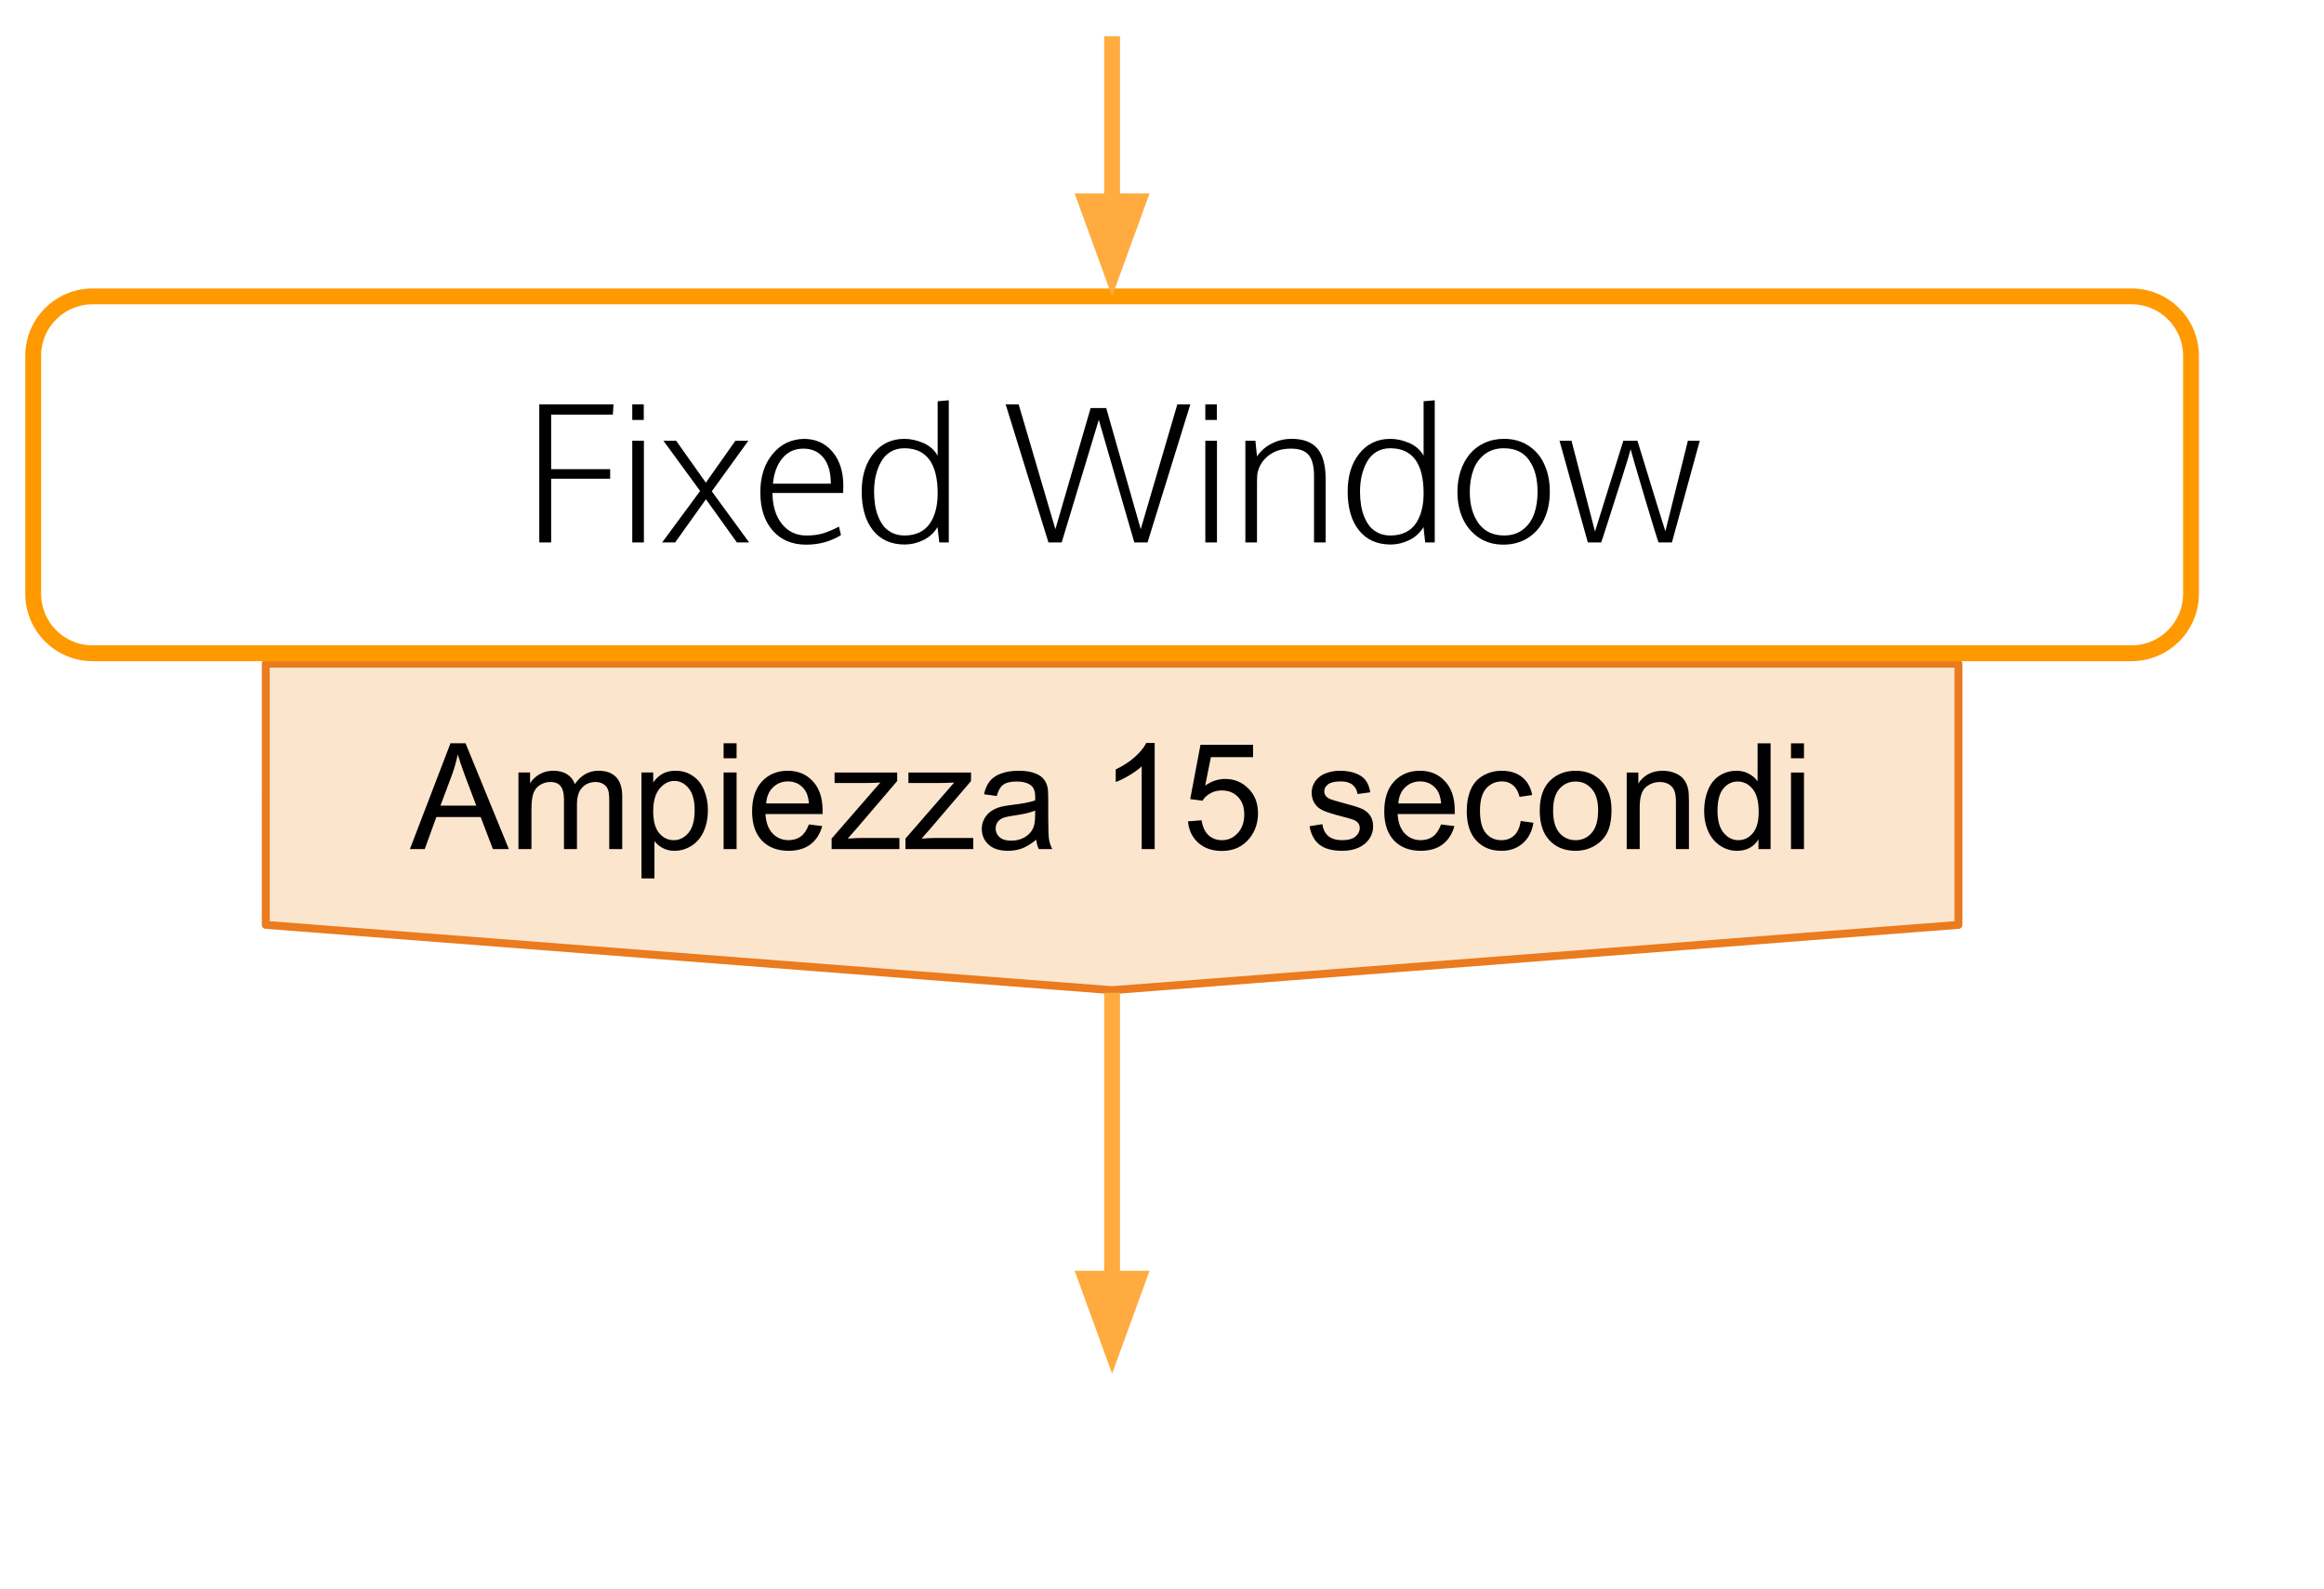 <svg version="1.1" viewBox="0.0 0.0 293.559 200.719" fill="none" stroke="none" stroke-linecap="square" stroke-miterlimit="10" xmlns:xlink="http://www.w3.org/1999/xlink" xmlns="http://www.w3.org/2000/svg"><clipPath id="p.0"><path d="m0 0l293.559 0l0 200.719l-293.559 0l0 -200.719z" clip-rule="nonzero"/></clipPath><g clip-path="url(#p.0)"><path fill="#000000" fill-opacity="0.0" d="m0 0l293.559 0l0 200.719l-293.559 0z" fill-rule="evenodd"/><path fill="#fce5cd" d="m33.572 83.818l213.809 0l0 32.986l-106.905 8.247l-106.905 -8.247z" fill-rule="evenodd"/><path stroke="#ea7b1e" stroke-width="1.0" stroke-linejoin="round" stroke-linecap="butt" d="m33.572 83.818l213.809 0l0 32.986l-106.905 8.247l-106.905 -8.247z" fill-rule="evenodd"/><path fill="#000000" d="m51.778 107.231l5.125 -13.359l1.906 0l5.469 13.359l-2.016 0l-1.547 -4.047l-5.594 0l-1.469 4.047l-1.875 0zm3.859 -5.484l4.531 0l-1.406 -3.703q-0.625 -1.688 -0.938 -2.766q-0.266 1.281 -0.719 2.547l-1.469 3.922zm9.85 5.484l0 -9.672l1.469 0l0 1.359q0.453 -0.719 1.203 -1.141q0.766 -0.438 1.719 -0.438q1.078 0 1.766 0.453q0.688 0.438 0.969 1.234q1.156 -1.688 2.984 -1.688q1.453 0 2.219 0.797q0.781 0.797 0.781 2.453l0 6.641l-1.641 0l0 -6.094q0 -0.984 -0.156 -1.406q-0.156 -0.438 -0.578 -0.703q-0.422 -0.266 -0.984 -0.266q-1.016 0 -1.688 0.688q-0.672 0.672 -0.672 2.156l0 5.625l-1.641 0l0 -6.281q0 -1.094 -0.406 -1.641q-0.406 -0.547 -1.312 -0.547q-0.688 0 -1.281 0.359q-0.594 0.359 -0.859 1.062q-0.25 0.703 -0.25 2.031l0 5.016l-1.641 0zm15.541 3.703l0 -13.375l1.484 0l0 1.25q0.531 -0.734 1.188 -1.094q0.672 -0.375 1.625 -0.375q1.234 0 2.172 0.641q0.953 0.625 1.438 1.797q0.484 1.156 0.484 2.547q0 1.484 -0.531 2.672q-0.531 1.188 -1.547 1.828q-1.016 0.625 -2.141 0.625q-0.812 0 -1.469 -0.344q-0.656 -0.344 -1.062 -0.875l0 4.703l-1.641 0zm1.484 -8.484q0 1.859 0.75 2.766q0.766 0.891 1.828 0.891q1.094 0 1.875 -0.922q0.781 -0.938 0.781 -2.875q0 -1.844 -0.766 -2.766q-0.75 -0.922 -1.812 -0.922q-1.047 0 -1.859 0.984q-0.797 0.969 -0.797 2.844zm8.891 -6.688l0 -1.891l1.641 0l0 1.891l-1.641 0zm0 11.469l0 -9.672l1.641 0l0 9.672l-1.641 0zm10.77 -3.109l1.688 0.203q-0.406 1.484 -1.484 2.312q-1.078 0.812 -2.766 0.812q-2.125 0 -3.375 -1.297q-1.234 -1.312 -1.234 -3.672q0 -2.453 1.25 -3.797q1.266 -1.344 3.266 -1.344q1.938 0 3.156 1.328q1.234 1.312 1.234 3.703q0 0.156 0 0.438l-7.219 0q0.094 1.594 0.906 2.453q0.812 0.844 2.016 0.844q0.906 0 1.547 -0.469q0.641 -0.484 1.016 -1.516zm-5.391 -2.656l5.406 0q-0.109 -1.219 -0.625 -1.828q-0.781 -0.953 -2.031 -0.953q-1.125 0 -1.906 0.766q-0.766 0.75 -0.844 2.016zm8.266 5.766l0 -1.328l6.156 -7.078q-1.047 0.062 -1.844 0.062l-3.938 0l0 -1.328l7.906 0l0 1.078l-5.25 6.141l-1.0 1.125q1.094 -0.078 2.062 -0.078l4.469 0l0 1.406l-8.562 0zm9.328 0l0 -1.328l6.156 -7.078q-1.047 0.062 -1.844 0.062l-3.938 0l0 -1.328l7.906 0l0 1.078l-5.25 6.141l-1.0 1.125q1.094 -0.078 2.062 -0.078l4.469 0l0 1.406l-8.562 0zm16.516 -1.188q-0.922 0.766 -1.766 1.094q-0.828 0.312 -1.797 0.312q-1.594 0 -2.453 -0.781q-0.859 -0.781 -0.859 -1.984q0 -0.719 0.328 -1.297q0.328 -0.594 0.844 -0.938q0.531 -0.359 1.188 -0.547q0.469 -0.125 1.453 -0.25q1.984 -0.234 2.922 -0.562q0.016 -0.344 0.016 -0.422q0 -1.0 -0.469 -1.422q-0.625 -0.547 -1.875 -0.547q-1.156 0 -1.703 0.406q-0.547 0.406 -0.812 1.422l-1.609 -0.219q0.219 -1.016 0.719 -1.641q0.5 -0.641 1.453 -0.984q0.953 -0.344 2.187 -0.344q1.25 0 2.016 0.297q0.781 0.281 1.141 0.734q0.375 0.438 0.516 1.109q0.078 0.422 0.078 1.516l0 2.188q0 2.281 0.109 2.891q0.109 0.594 0.406 1.156l-1.703 0q-0.266 -0.516 -0.328 -1.188zm-0.141 -3.672q-0.891 0.375 -2.672 0.625q-1.016 0.141 -1.437 0.328q-0.422 0.188 -0.656 0.531q-0.219 0.344 -0.219 0.781q0 0.656 0.5 1.094q0.5 0.438 1.453 0.438q0.937 0 1.672 -0.406q0.75 -0.422 1.094 -1.141q0.266 -0.562 0.266 -1.641l0 -0.609zm15.106 4.859l-1.641 0l0 -10.453q-0.594 0.562 -1.562 1.141q-0.953 0.562 -1.719 0.844l0 -1.594q1.375 -0.641 2.406 -1.562q1.031 -0.922 1.453 -1.781l1.062 0l0 13.406zm4.204 -3.5l1.719 -0.141q0.188 1.25 0.875 1.891q0.703 0.625 1.688 0.625q1.188 0 2.0 -0.891q0.828 -0.891 0.828 -2.359q0 -1.406 -0.797 -2.219q-0.781 -0.812 -2.062 -0.812q-0.781 0 -1.422 0.359q-0.641 0.359 -1.0 0.938l-1.547 -0.203l1.297 -6.859l6.641 0l0 1.562l-5.328 0l-0.719 3.594q1.203 -0.844 2.516 -0.844q1.75 0 2.953 1.219q1.203 1.203 1.203 3.109q0 1.812 -1.047 3.141q-1.297 1.625 -3.516 1.625q-1.812 0 -2.969 -1.016q-1.156 -1.031 -1.312 -2.719zm15.356 0.609l1.625 -0.25q0.125 0.969 0.75 1.5q0.625 0.516 1.75 0.516q1.125 0 1.672 -0.453q0.547 -0.469 0.547 -1.094q0 -0.547 -0.484 -0.875q-0.328 -0.219 -1.672 -0.547q-1.812 -0.469 -2.516 -0.797q-0.688 -0.328 -1.047 -0.906q-0.359 -0.594 -0.359 -1.312q0 -0.641 0.297 -1.188q0.297 -0.562 0.812 -0.922q0.375 -0.281 1.031 -0.469q0.672 -0.203 1.422 -0.203q1.141 0 2.0 0.328q0.859 0.328 1.266 0.891q0.422 0.562 0.578 1.5l-1.609 0.219q-0.109 -0.75 -0.641 -1.172q-0.516 -0.422 -1.469 -0.422q-1.141 0 -1.625 0.375q-0.469 0.375 -0.469 0.875q0 0.312 0.188 0.578q0.203 0.266 0.641 0.438q0.234 0.094 1.438 0.422q1.75 0.453 2.438 0.75q0.688 0.297 1.078 0.859q0.391 0.562 0.391 1.406q0 0.828 -0.484 1.547q-0.469 0.719 -1.375 1.125q-0.906 0.391 -2.047 0.391q-1.875 0 -2.875 -0.781q-0.984 -0.781 -1.25 -2.328zm16.609 -0.219l1.688 0.203q-0.406 1.484 -1.484 2.312q-1.078 0.812 -2.766 0.812q-2.125 0 -3.375 -1.297q-1.234 -1.312 -1.234 -3.672q0 -2.453 1.25 -3.797q1.266 -1.344 3.266 -1.344q1.938 0 3.156 1.328q1.234 1.312 1.234 3.703q0 0.156 0 0.438l-7.219 0q0.094 1.594 0.906 2.453q0.812 0.844 2.016 0.844q0.906 0 1.547 -0.469q0.641 -0.484 1.016 -1.516zm-5.391 -2.656l5.406 0q-0.109 -1.219 -0.625 -1.828q-0.781 -0.953 -2.031 -0.953q-1.125 0 -1.906 0.766q-0.766 0.75 -0.844 2.016zm15.454 2.219l1.609 0.219q-0.266 1.656 -1.359 2.609q-1.078 0.938 -2.672 0.938q-1.984 0 -3.188 -1.297q-1.203 -1.297 -1.203 -3.719q0 -1.578 0.516 -2.75q0.516 -1.172 1.578 -1.75q1.062 -0.594 2.312 -0.594q1.578 0 2.578 0.797q1.0 0.797 1.281 2.266l-1.594 0.234q-0.234 -0.969 -0.812 -1.453q-0.578 -0.5 -1.391 -0.5q-1.234 0 -2.016 0.891q-0.781 0.891 -0.781 2.812q0 1.953 0.75 2.844q0.75 0.875 1.953 0.875q0.969 0 1.609 -0.594q0.656 -0.594 0.828 -1.828zm2.406 -1.297q0 -2.688 1.484 -3.969q1.25 -1.078 3.047 -1.078q2.0 0 3.266 1.312q1.266 1.297 1.266 3.609q0 1.859 -0.562 2.938q-0.562 1.062 -1.641 1.656q-1.062 0.594 -2.328 0.594q-2.031 0 -3.281 -1.297q-1.25 -1.312 -1.25 -3.766zm1.688 0q0 1.859 0.797 2.797q0.812 0.922 2.047 0.922q1.219 0 2.031 -0.922q0.812 -0.938 0.812 -2.844q0 -1.797 -0.812 -2.719q-0.812 -0.922 -2.031 -0.922q-1.234 0 -2.047 0.922q-0.797 0.906 -0.797 2.766zm9.298 4.844l0 -9.672l1.469 0l0 1.375q1.062 -1.594 3.078 -1.594q0.875 0 1.609 0.312q0.734 0.312 1.094 0.828q0.375 0.5 0.516 1.203q0.094 0.453 0.094 1.594l0 5.953l-1.641 0l0 -5.891q0 -1.0 -0.203 -1.484q-0.188 -0.5 -0.672 -0.797q-0.484 -0.297 -1.141 -0.297q-1.047 0 -1.812 0.672q-0.75 0.656 -0.75 2.516l0 5.281l-1.641 0zm16.641 0l0 -1.219q-0.906 1.438 -2.703 1.438q-1.156 0 -2.125 -0.641q-0.969 -0.641 -1.5 -1.781q-0.531 -1.141 -0.531 -2.625q0 -1.453 0.484 -2.625q0.484 -1.188 1.438 -1.812q0.969 -0.625 2.172 -0.625q0.875 0 1.547 0.375q0.688 0.359 1.109 0.953l0 -4.797l1.641 0l0 13.359l-1.531 0zm-5.172 -4.828q0 1.859 0.781 2.781q0.781 0.922 1.844 0.922q1.078 0 1.828 -0.875q0.75 -0.891 0.75 -2.688q0 -1.984 -0.766 -2.906q-0.766 -0.938 -1.891 -0.938q-1.078 0 -1.812 0.891q-0.734 0.891 -0.734 2.812zm9.282 -6.641l0 -1.891l1.641 0l0 1.891l-1.641 0zm0 11.469l0 -9.672l1.641 0l0 9.672l-1.641 0z" fill-rule="nonzero"/><path fill="#000000" fill-opacity="0.0" d="m4.192 44.941l0 0c0 -4.149 3.363 -7.512 7.512 -7.512l257.543 0c1.992 0 3.903 0.791 5.312 2.2c1.409 1.409 2.2 3.319 2.2 5.312l0 30.047c0 4.149 -3.363 7.512 -7.512 7.512l-257.543 0c-4.149 0 -7.512 -3.363 -7.512 -7.512z" fill-rule="evenodd"/><path stroke="#ff9900" stroke-width="2.0" stroke-linejoin="round" stroke-linecap="butt" d="m4.192 44.941l0 0c0 -4.149 3.363 -7.512 7.512 -7.512l257.543 0c1.992 0 3.903 0.791 5.312 2.2c1.409 1.409 2.2 3.319 2.2 5.312l0 30.047c0 4.149 -3.363 7.512 -7.512 7.512l-257.543 0c-4.149 0 -7.512 -3.363 -7.512 -7.512z" fill-rule="evenodd"/><path fill="#000000" d="m68.12 68.504l0 -17.437l9.375 0l-0.078 1.297l-7.797 0l0 6.891l7.453 0l0 1.203l-7.453 0l0 8.047l-1.5 0zm11.746 0l0 -12.844l1.469 0l0 12.844l-1.469 0zm0 -15.469l0 -1.969l1.453 0l0 1.969l-1.453 0zm3.777 15.469l4.797 -6.5l-4.641 -6.344l1.609 0l3.75 5.297l3.734 -5.297l1.641 0l-4.625 6.391l4.719 6.453l-1.547 0l-3.906 -5.453l-3.891 5.453l-1.641 0zm18.18 0.281q-2.656 0 -4.219 -1.781q-1.562 -1.781 -1.562 -4.828q0 -2.938 1.531 -4.812q1.531 -1.875 3.953 -1.938q2.266 0 3.625 1.625q1.375 1.609 1.375 4.328q0 0.109 -0.016 0.438q0 0.312 0 0.438l-8.938 0q0.031 2.469 1.203 3.922q1.172 1.453 3.094 1.453q1.25 0 2.172 -0.297q0.922 -0.297 1.938 -0.828l0.25 1.078q-1.953 1.203 -4.406 1.203zm-4.188 -7.703l7.312 0q0 -2.141 -0.938 -3.281q-0.922 -1.141 -2.531 -1.141q-1.641 0 -2.656 1.219q-1.0 1.219 -1.188 3.203zm16.652 7.687q-2.562 0 -4.0 -1.781q-1.438 -1.781 -1.438 -4.922q0 -2.953 1.484 -4.797q1.484 -1.844 3.906 -1.844q1.188 0 2.375 0.516q1.203 0.516 1.828 1.609l0 -0.391l0 -6.484l1.406 -0.125l0 17.953l-1.203 0l-0.219 -1.938q-0.656 1.094 -1.812 1.656q-1.141 0.547 -2.328 0.547zm-0.031 -1.141q1.078 0 1.891 -0.391q0.828 -0.406 1.312 -1.125q0.5 -0.734 0.734 -1.672q0.25 -0.953 0.25 -2.109q0 -5.719 -4.219 -5.719q-1.0 0 -1.766 0.469q-0.75 0.469 -1.188 1.281q-0.438 0.797 -0.656 1.75q-0.203 0.938 -0.203 1.984q0 0.891 0.125 1.688q0.125 0.797 0.422 1.516q0.297 0.703 0.719 1.219q0.438 0.5 1.094 0.812q0.656 0.297 1.484 0.297zm18.18 0.875l-5.406 -17.437l1.641 0l4.641 15.766l4.453 -15.297l1.969 0l4.359 15.297l4.625 -15.766l1.641 0l-5.406 17.437l-1.672 0l-4.484 -15.484l-4.688 15.484l-1.672 0zm19.816 0l0 -12.844l1.469 0l0 12.844l-1.469 0zm0 -15.469l0 -1.969l1.453 0l0 1.969l-1.453 0zm5.059 15.469l0 -12.844l1.266 0l0.203 1.984q0.688 -1.031 1.859 -1.625q1.172 -0.594 2.516 -0.594q2.219 0 3.25 1.219q1.047 1.219 1.047 3.891l0 7.969l-1.469 0l0 -8.625q-0.047 -1.719 -0.719 -2.469q-0.672 -0.75 -2.188 -0.75q-1.75 0 -2.859 0.891q-1.109 0.875 -1.391 2.266q-0.047 0.547 -0.047 1.156l0 7.531l-1.469 0zm18.359 0.266q-2.562 0 -4.0 -1.781q-1.438 -1.781 -1.438 -4.922q0 -2.953 1.484 -4.797q1.484 -1.844 3.906 -1.844q1.188 0 2.375 0.516q1.203 0.516 1.828 1.609l0 -0.391l0 -6.484l1.406 -0.125l0 17.953l-1.203 0l-0.219 -1.938q-0.656 1.094 -1.812 1.656q-1.141 0.547 -2.328 0.547zm-0.031 -1.141q1.078 0 1.891 -0.391q0.828 -0.406 1.312 -1.125q0.5 -0.734 0.734 -1.672q0.25 -0.953 0.25 -2.109q0 -5.719 -4.219 -5.719q-1.0 0 -1.766 0.469q-0.75 0.469 -1.188 1.281q-0.438 0.797 -0.656 1.75q-0.203 0.938 -0.203 1.984q0 0.891 0.125 1.688q0.125 0.797 0.422 1.516q0.297 0.703 0.719 1.219q0.438 0.5 1.094 0.812q0.656 0.297 1.484 0.297zm14.363 0q1.406 0 2.375 -0.75q0.969 -0.75 1.406 -1.969q0.438 -1.219 0.438 -2.797q0 -2.484 -1.062 -3.984q-1.047 -1.516 -3.203 -1.516q-1.406 0 -2.406 0.75q-0.984 0.75 -1.438 1.984q-0.453 1.219 -0.453 2.797q0 2.406 1.109 3.953q1.125 1.531 3.234 1.531zm-0.109 1.156q-1.75 0 -3.078 -0.875q-1.328 -0.891 -2.031 -2.391q-0.688 -1.5 -0.688 -3.406q0 -1.422 0.406 -2.641q0.406 -1.234 1.156 -2.125q0.75 -0.906 1.859 -1.406q1.109 -0.516 2.469 -0.516q1.812 0 3.125 0.891q1.328 0.875 1.984 2.375q0.672 1.484 0.672 3.406q0 1.922 -0.688 3.422q-0.672 1.5 -2.031 2.391q-1.344 0.875 -3.156 0.875zm10.676 -0.281l-3.578 -12.844l1.516 0l2.969 11.469q3.203 -10.281 3.578 -11.469l1.781 0q3.5 11.437 3.531 11.437l2.844 -11.437l1.5 0l-3.516 12.844l-1.688 0q-0.047 0.016 -1.672 -5.391q-1.609 -5.422 -1.859 -6.375q-0.141 0.625 -1.078 3.562q-0.922 2.938 -1.781 5.578q-0.844 2.641 -0.859 2.625l-1.688 0z" fill-rule="nonzero"/><path fill="#000000" fill-opacity="0.0" d="m140.475 5.586l0 31.843" fill-rule="evenodd"/><path stroke="#ffab40" stroke-width="2.0" stroke-linejoin="round" stroke-linecap="butt" d="m140.475 5.586l0 19.843" fill-rule="evenodd"/><path fill="#ffab40" stroke="#ffab40" stroke-width="2.0" stroke-linecap="butt" d="m137.172 25.429l3.303 9.076l3.303 -9.076z" fill-rule="evenodd"/><path fill="#000000" fill-opacity="0.0" d="m140.476 126.37l0 47.118" fill-rule="evenodd"/><path stroke="#ffab40" stroke-width="2.0" stroke-linejoin="round" stroke-linecap="butt" d="m140.476 126.37l0 35.118" fill-rule="evenodd"/><path fill="#ffab40" stroke="#ffab40" stroke-width="2.0" stroke-linecap="butt" d="m137.173 161.488l3.303 9.076l3.303 -9.076z" fill-rule="evenodd"/></g></svg>